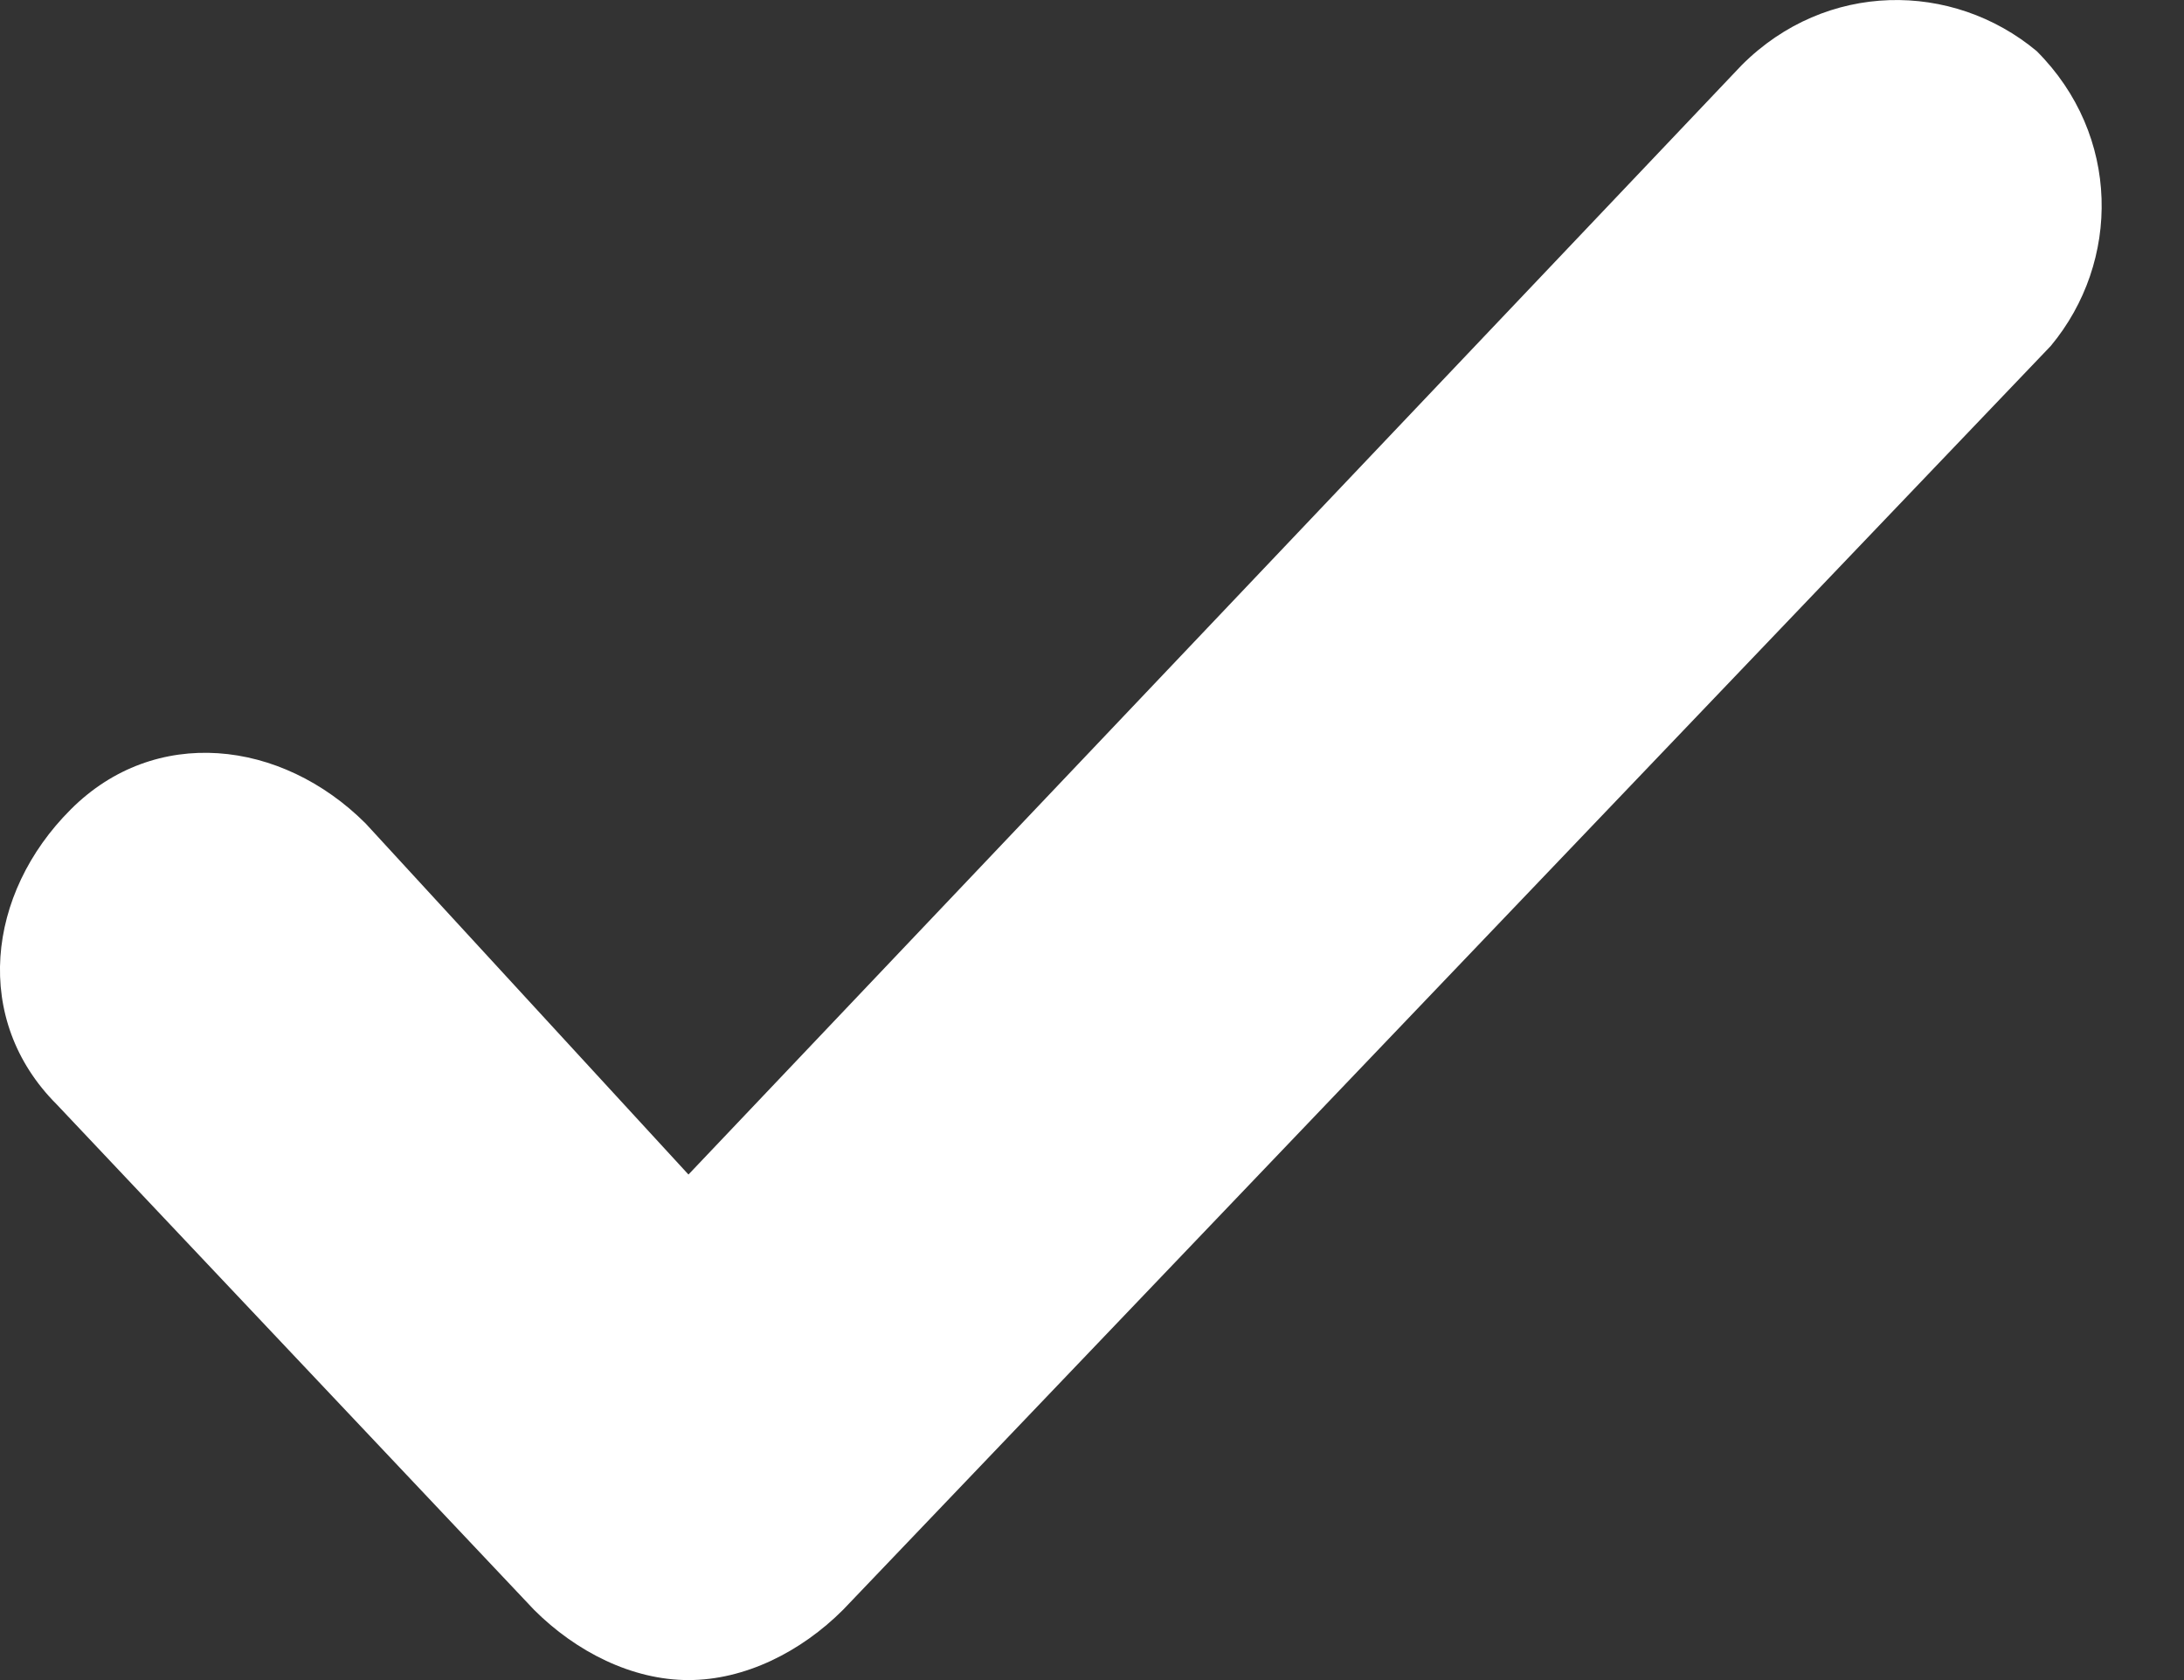 <svg width="13" height="10" viewBox="0 0 13 10" fill="none" xmlns="http://www.w3.org/2000/svg">
<rect x="0" y="0" width="13" height="10" fill="#333333" stroke="none"/>
<path d="M4.098 10C3.764 10 3.43 9.833 3.179 9.582L0.337 6.573C-0.165 6.071 -0.081 5.319 0.421 4.818C0.922 4.316 1.674 4.4 2.176 4.901L4.098 6.991L10.368 0.387C10.869 -0.114 11.621 -0.114 12.123 0.304C12.624 0.805 12.624 1.558 12.207 2.059L5.018 9.582C4.767 9.833 4.433 10 4.098 10Z" fill="white"/>
</svg>
